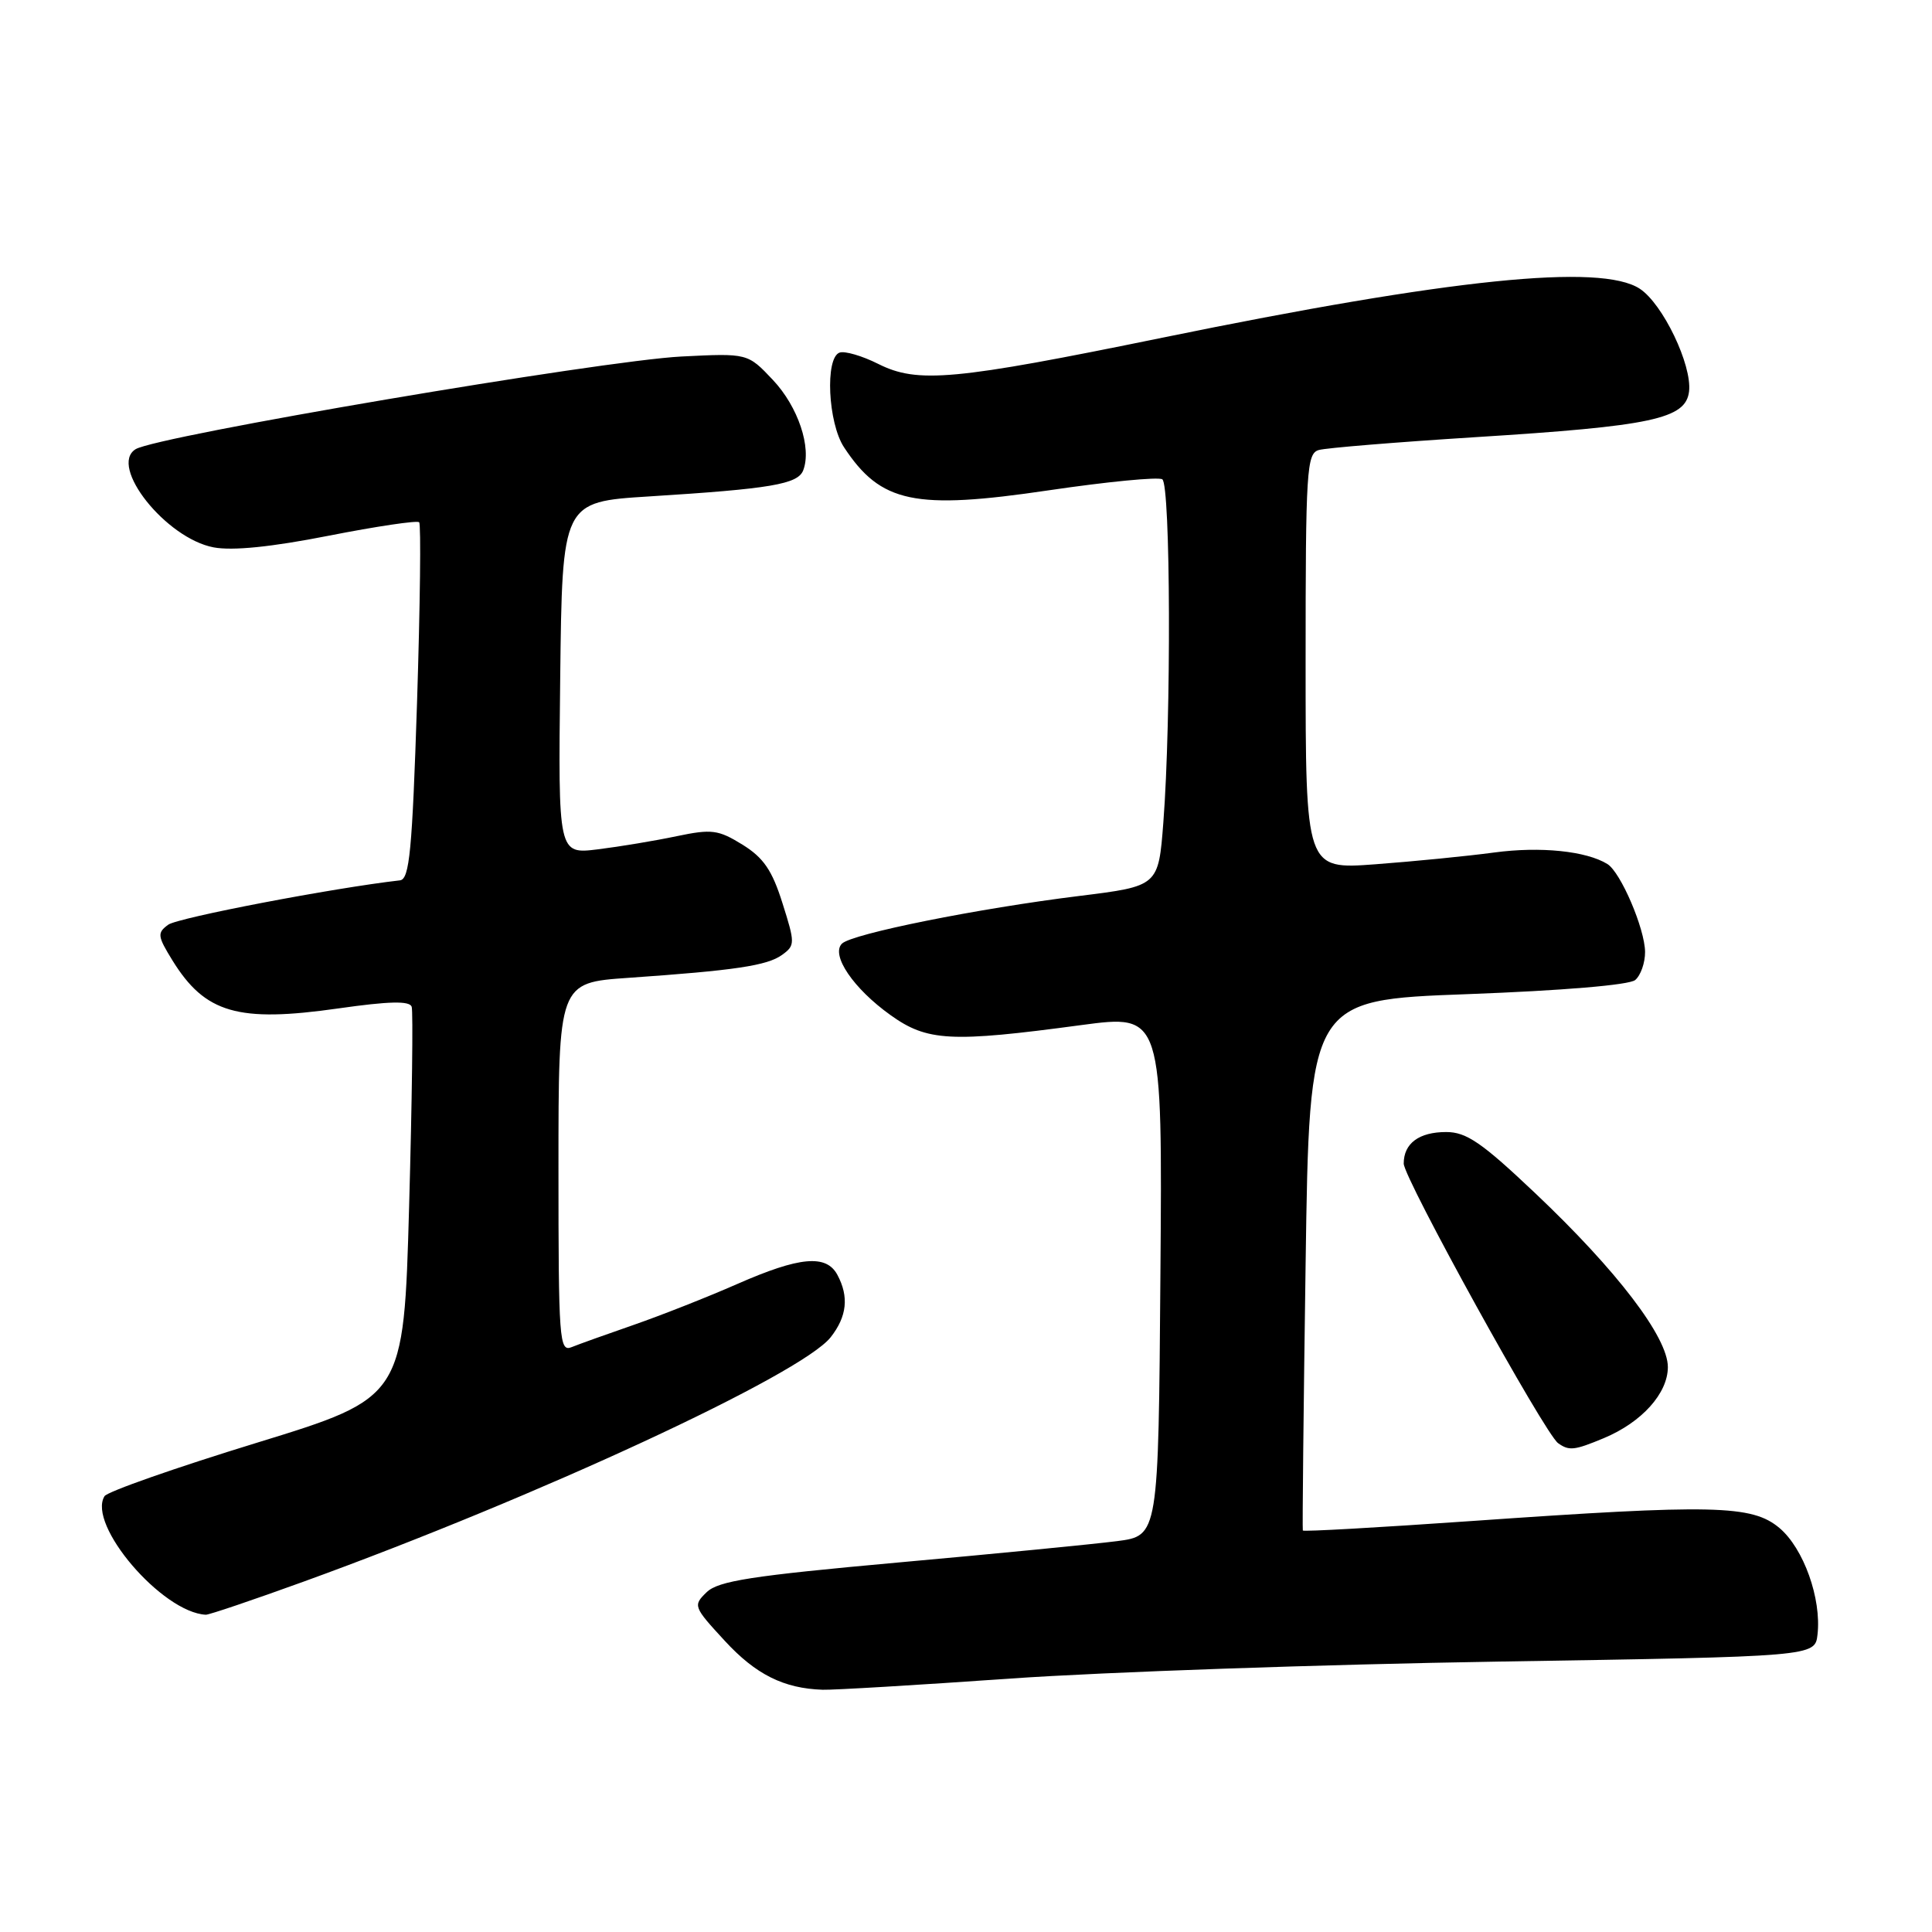 <?xml version="1.0" encoding="UTF-8" standalone="no"?>
<!DOCTYPE svg PUBLIC "-//W3C//DTD SVG 1.1//EN" "http://www.w3.org/Graphics/SVG/1.1/DTD/svg11.dtd" >
<svg xmlns="http://www.w3.org/2000/svg" xmlns:xlink="http://www.w3.org/1999/xlink" version="1.1" viewBox="0 0 256 256">
 <g >
 <path fill="currentColor"
d=" M 134.00 222.41 C 146.38 221.55 175.40 220.54 198.50 220.17 C 240.50 219.50 240.50 219.50 240.83 216.58 C 241.37 211.83 238.99 205.17 235.79 202.47 C 232.15 199.41 227.08 199.30 194.91 201.55 C 182.73 202.40 172.71 202.97 172.63 202.80 C 172.56 202.64 172.72 186.75 173.00 167.50 C 173.50 132.50 173.50 132.50 194.42 131.73 C 207.02 131.26 215.88 130.52 216.67 129.86 C 217.40 129.25 217.99 127.57 217.98 126.13 C 217.95 123.05 214.75 115.58 212.99 114.49 C 210.19 112.76 204.10 112.14 198.00 112.96 C 194.43 113.44 187.34 114.14 182.25 114.52 C 173.00 115.21 173.00 115.21 173.00 87.67 C 173.00 62.31 173.14 60.09 174.75 59.63 C 175.71 59.35 185.03 58.59 195.45 57.93 C 218.93 56.46 223.38 55.51 223.81 51.86 C 224.21 48.35 220.33 40.26 217.28 38.26 C 212.12 34.88 192.22 36.92 154.00 44.75 C 126.40 50.40 121.59 50.84 116.37 48.22 C 114.24 47.15 111.94 46.48 111.25 46.72 C 109.30 47.41 109.71 56.04 111.84 59.27 C 116.71 66.66 121.18 67.60 138.96 64.97 C 146.69 63.83 153.46 63.17 154.01 63.51 C 155.11 64.19 155.21 95.19 154.15 108.96 C 153.50 117.42 153.50 117.42 143.00 118.72 C 129.62 120.37 112.87 123.73 111.56 125.04 C 110.06 126.54 113.08 130.99 117.99 134.50 C 122.86 137.99 125.96 138.16 143.26 135.83 C 154.03 134.39 154.03 134.39 153.76 168.94 C 153.50 203.50 153.50 203.50 148.00 204.21 C 144.97 204.60 131.93 205.88 119.00 207.04 C 99.55 208.80 95.18 209.48 93.63 210.98 C 91.81 212.74 91.88 212.91 96.02 217.40 C 100.14 221.88 103.85 223.73 109.00 223.90 C 110.38 223.95 121.62 223.28 134.00 222.41 Z  M 40.27 209.56 C 71.21 198.34 106.20 182.11 110.07 177.19 C 112.23 174.44 112.51 171.82 110.96 168.93 C 109.49 166.18 105.96 166.50 97.68 170.14 C 93.75 171.87 87.60 174.29 84.01 175.54 C 80.43 176.78 76.71 178.11 75.75 178.50 C 74.11 179.17 74.00 177.65 74.00 154.71 C 74.00 130.21 74.00 130.21 83.25 129.57 C 97.39 128.59 101.68 127.95 103.64 126.52 C 105.36 125.27 105.36 124.97 103.68 119.67 C 102.31 115.31 101.17 113.65 98.38 111.92 C 95.17 109.94 94.31 109.83 89.66 110.80 C 86.82 111.40 82.13 112.18 79.23 112.54 C 73.96 113.19 73.96 113.19 74.23 89.85 C 74.50 66.50 74.50 66.50 86.00 65.78 C 102.15 64.77 105.72 64.16 106.43 62.32 C 107.58 59.33 105.75 53.88 102.41 50.34 C 99.07 46.80 99.07 46.80 90.29 47.24 C 79.63 47.79 20.80 57.77 17.97 59.52 C 14.36 61.75 21.99 71.34 28.31 72.53 C 30.82 73.00 35.97 72.48 43.58 70.98 C 49.89 69.74 55.28 68.94 55.54 69.20 C 55.80 69.46 55.67 80.21 55.26 93.08 C 54.62 112.75 54.26 116.50 53.00 116.65 C 44.14 117.66 23.56 121.60 22.29 122.53 C 20.81 123.61 20.86 124.03 22.85 127.26 C 27.18 134.26 31.53 135.52 44.84 133.62 C 51.57 132.66 54.28 132.60 54.55 133.40 C 54.75 134.00 54.60 145.91 54.21 159.85 C 53.50 185.19 53.50 185.19 34.01 191.18 C 23.29 194.47 14.22 197.65 13.85 198.25 C 11.52 202.02 21.47 213.66 27.27 213.96 C 27.69 213.98 33.54 212.00 40.27 209.56 Z  M 212.52 190.56 C 217.55 188.46 221.00 184.62 221.00 181.14 C 221.00 177.19 214.26 168.36 203.42 158.10 C 196.35 151.40 194.31 150.00 191.63 150.00 C 188.03 150.00 186.00 151.50 186.00 154.18 C 186.00 156.10 204.72 190.02 206.46 191.23 C 207.92 192.27 208.61 192.19 212.52 190.56 Z "/>
</g>
</svg>